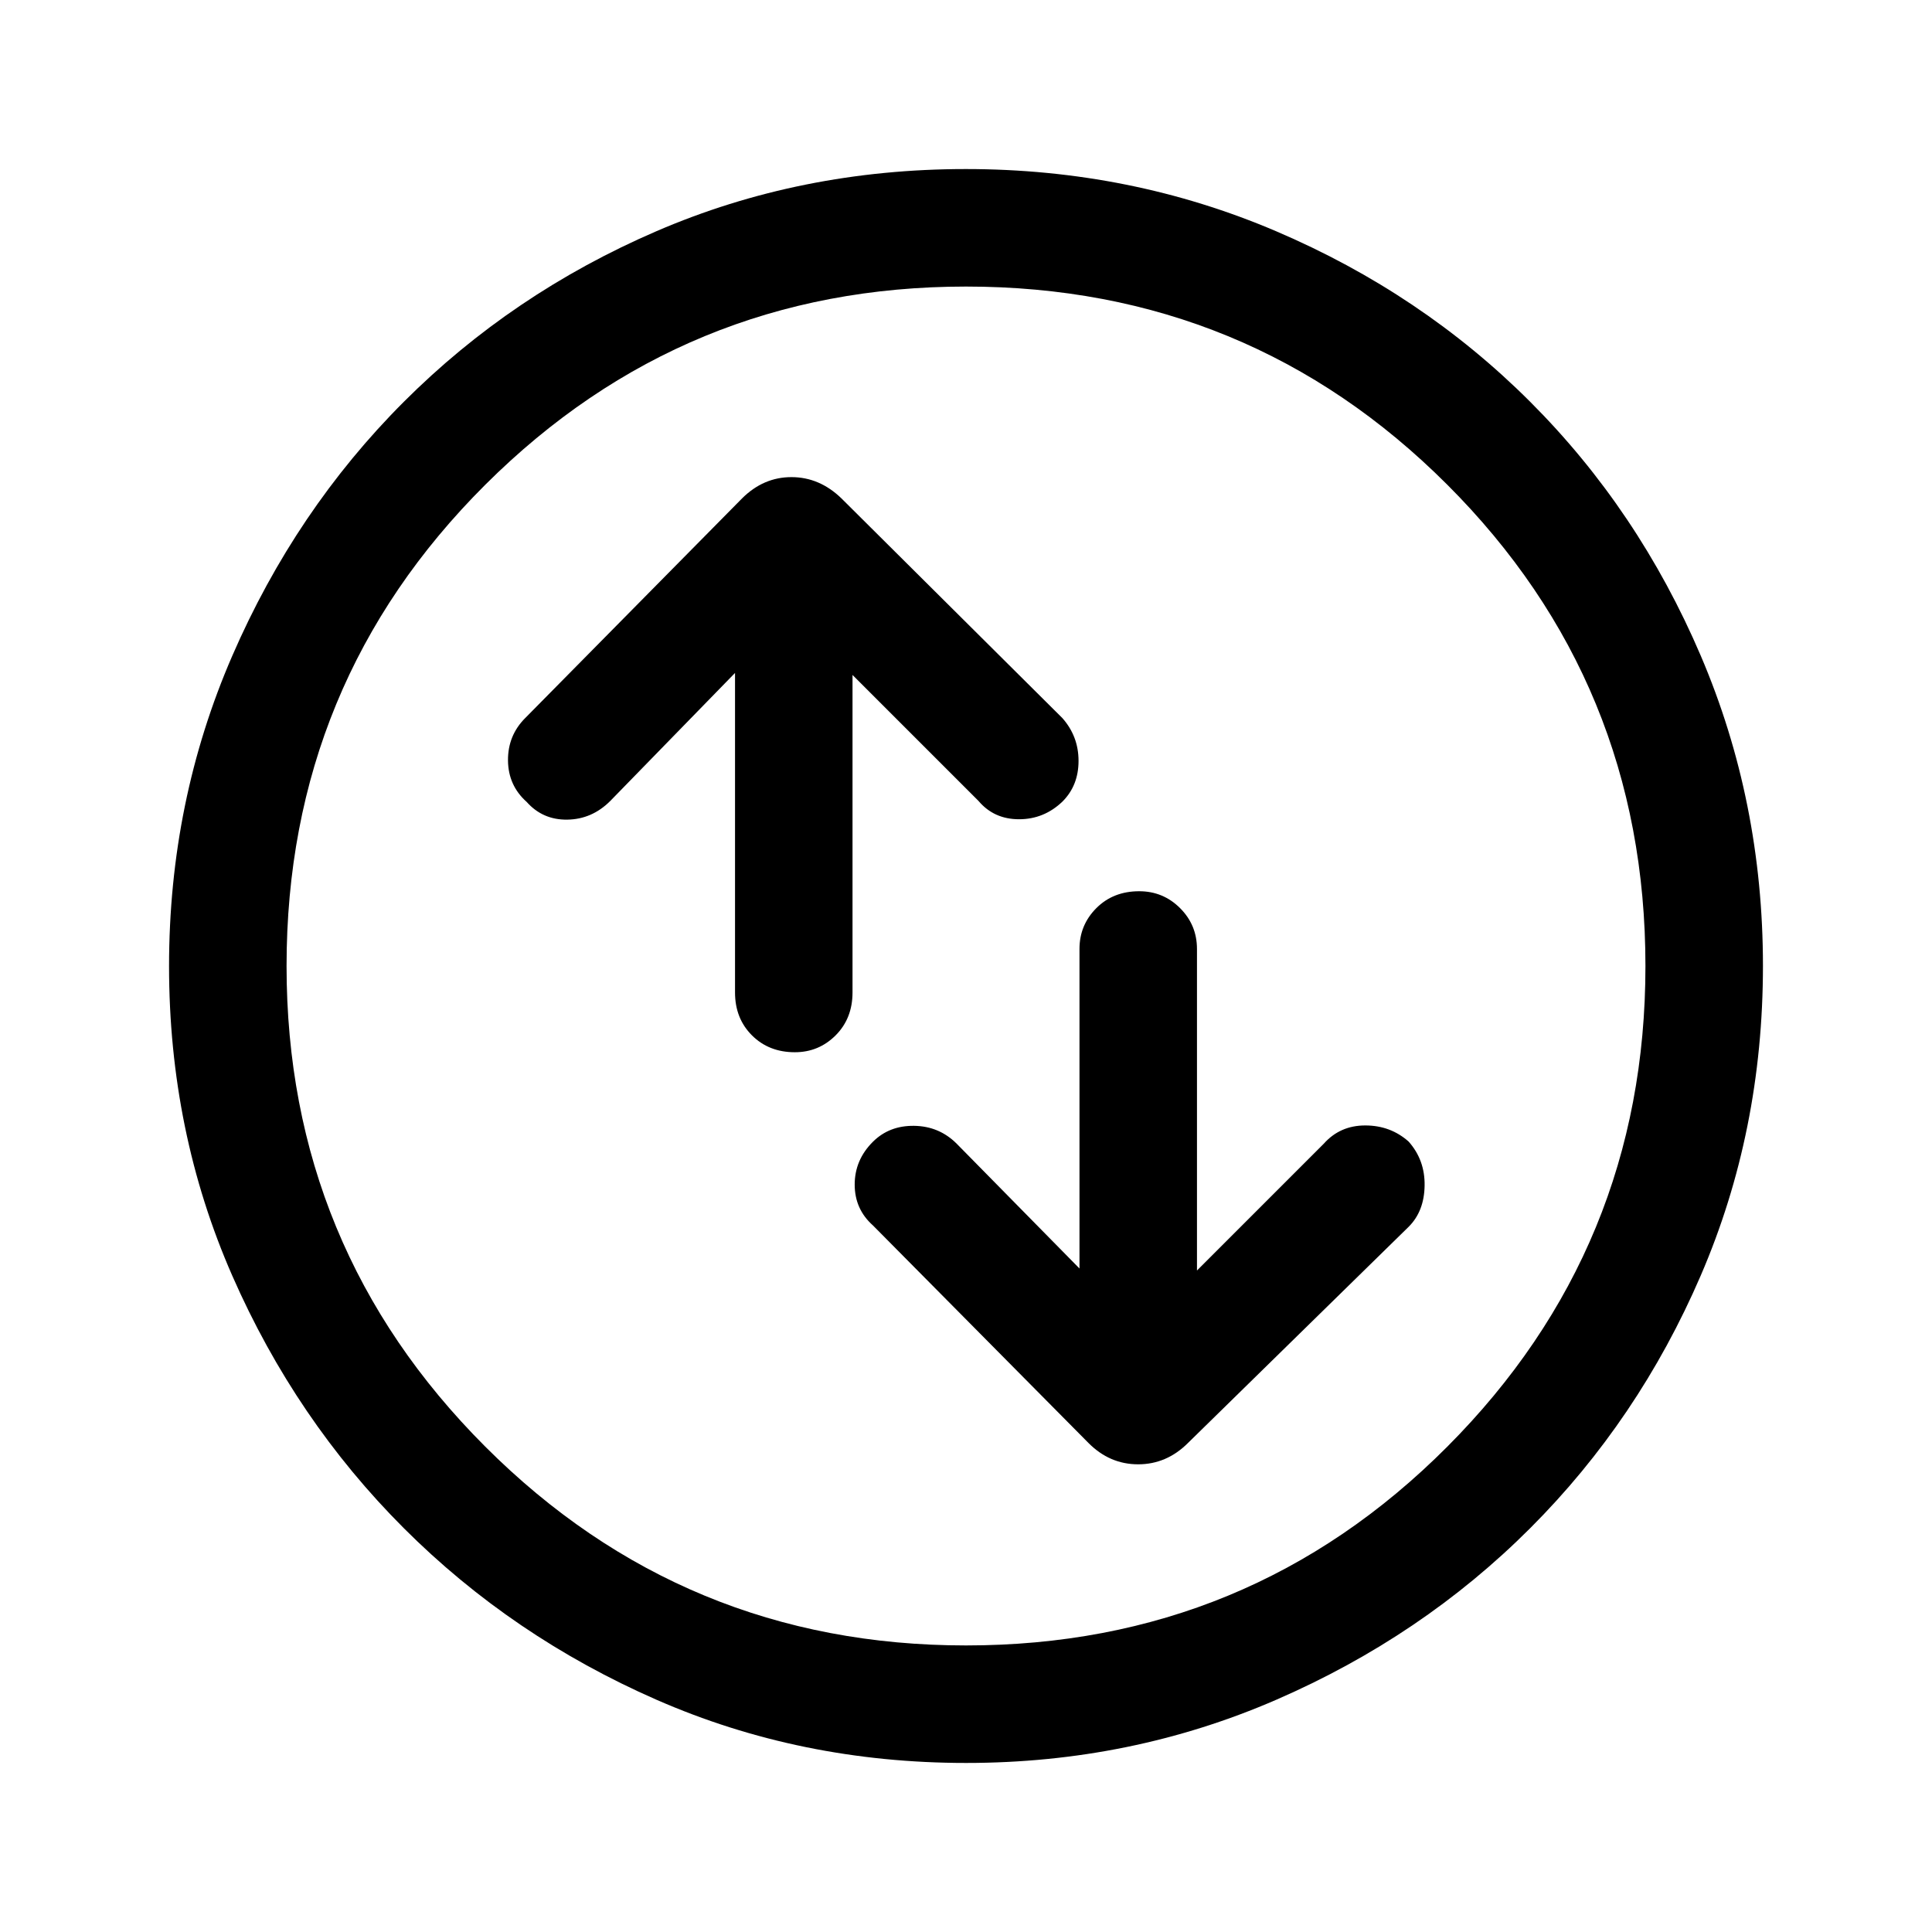 <svg xmlns="http://www.w3.org/2000/svg" height="48" viewBox="0 -960 960 960" width="48"><path d="M365.23-625.62v158.77q0 12.91 8.4 21.3 8.4 8.4 21.31 8.4 11.91 0 20.29-8.4 8.38-8.39 8.38-21.3v-157.77L486.23-562q7.69 9.08 20.12 9.08 12.42 0 21.58-8.78 7.99-7.99 7.99-20.22 0-12.23-8.07-21.31l-109.7-109.08q-10.92-10.61-24.88-10.61-13.96 0-24.58 10.61L261-603.23q-8.69 8.69-8.58 21.12.12 12.42 9.28 20.58 7.99 8.99 20.22 8.8 12.23-.19 21.31-9.27l62-63.62Zm171.16 295.93-61.01-62q-8.69-8.7-21.11-8.89-12.42-.19-20.58 7.97-9 8.99-9 21.22 0 12.23 9.08 20.31L540.85-243q10.53 10.61 24.69 10.61 14.15 0 24.77-10.61L700-350.46q7.69-7.7 7.88-20.43.2-12.73-7.96-21.89-9-7.99-21.54-7.99-12.53 0-20.61 9.08l-63 63v-159.77q0-11.91-8.4-20.3t-20.31-8.39q-12.91 0-21.29 8.39-8.38 8.39-8.38 20.3v158.77ZM480.07-84q-82.22 0-153.9-31.42t-125.49-85.21q-53.81-53.79-85.25-125.44Q84-397.71 84-479.93q0-81.84 31.42-154.21t85.21-126.18q53.79-53.81 125.44-84.75Q397.71-876 479.93-876q81.84 0 154.21 30.92t126.18 84.71q53.81 53.79 84.75 126.13Q876-561.9 876-480.07q0 82.22-30.92 153.9t-84.71 125.49q-53.79 53.81-126.13 85.25Q561.9-84 480.07-84Zm-.07-58.39q140.69 0 239.15-98.76 98.46-98.77 98.46-238.85 0-140.69-98.46-239.15-98.46-98.46-239.15-98.46-140.08 0-238.85 98.46-98.76 98.46-98.76 239.15 0 140.08 98.76 238.85 98.77 98.76 238.85 98.76ZM480-480Z"/></svg>